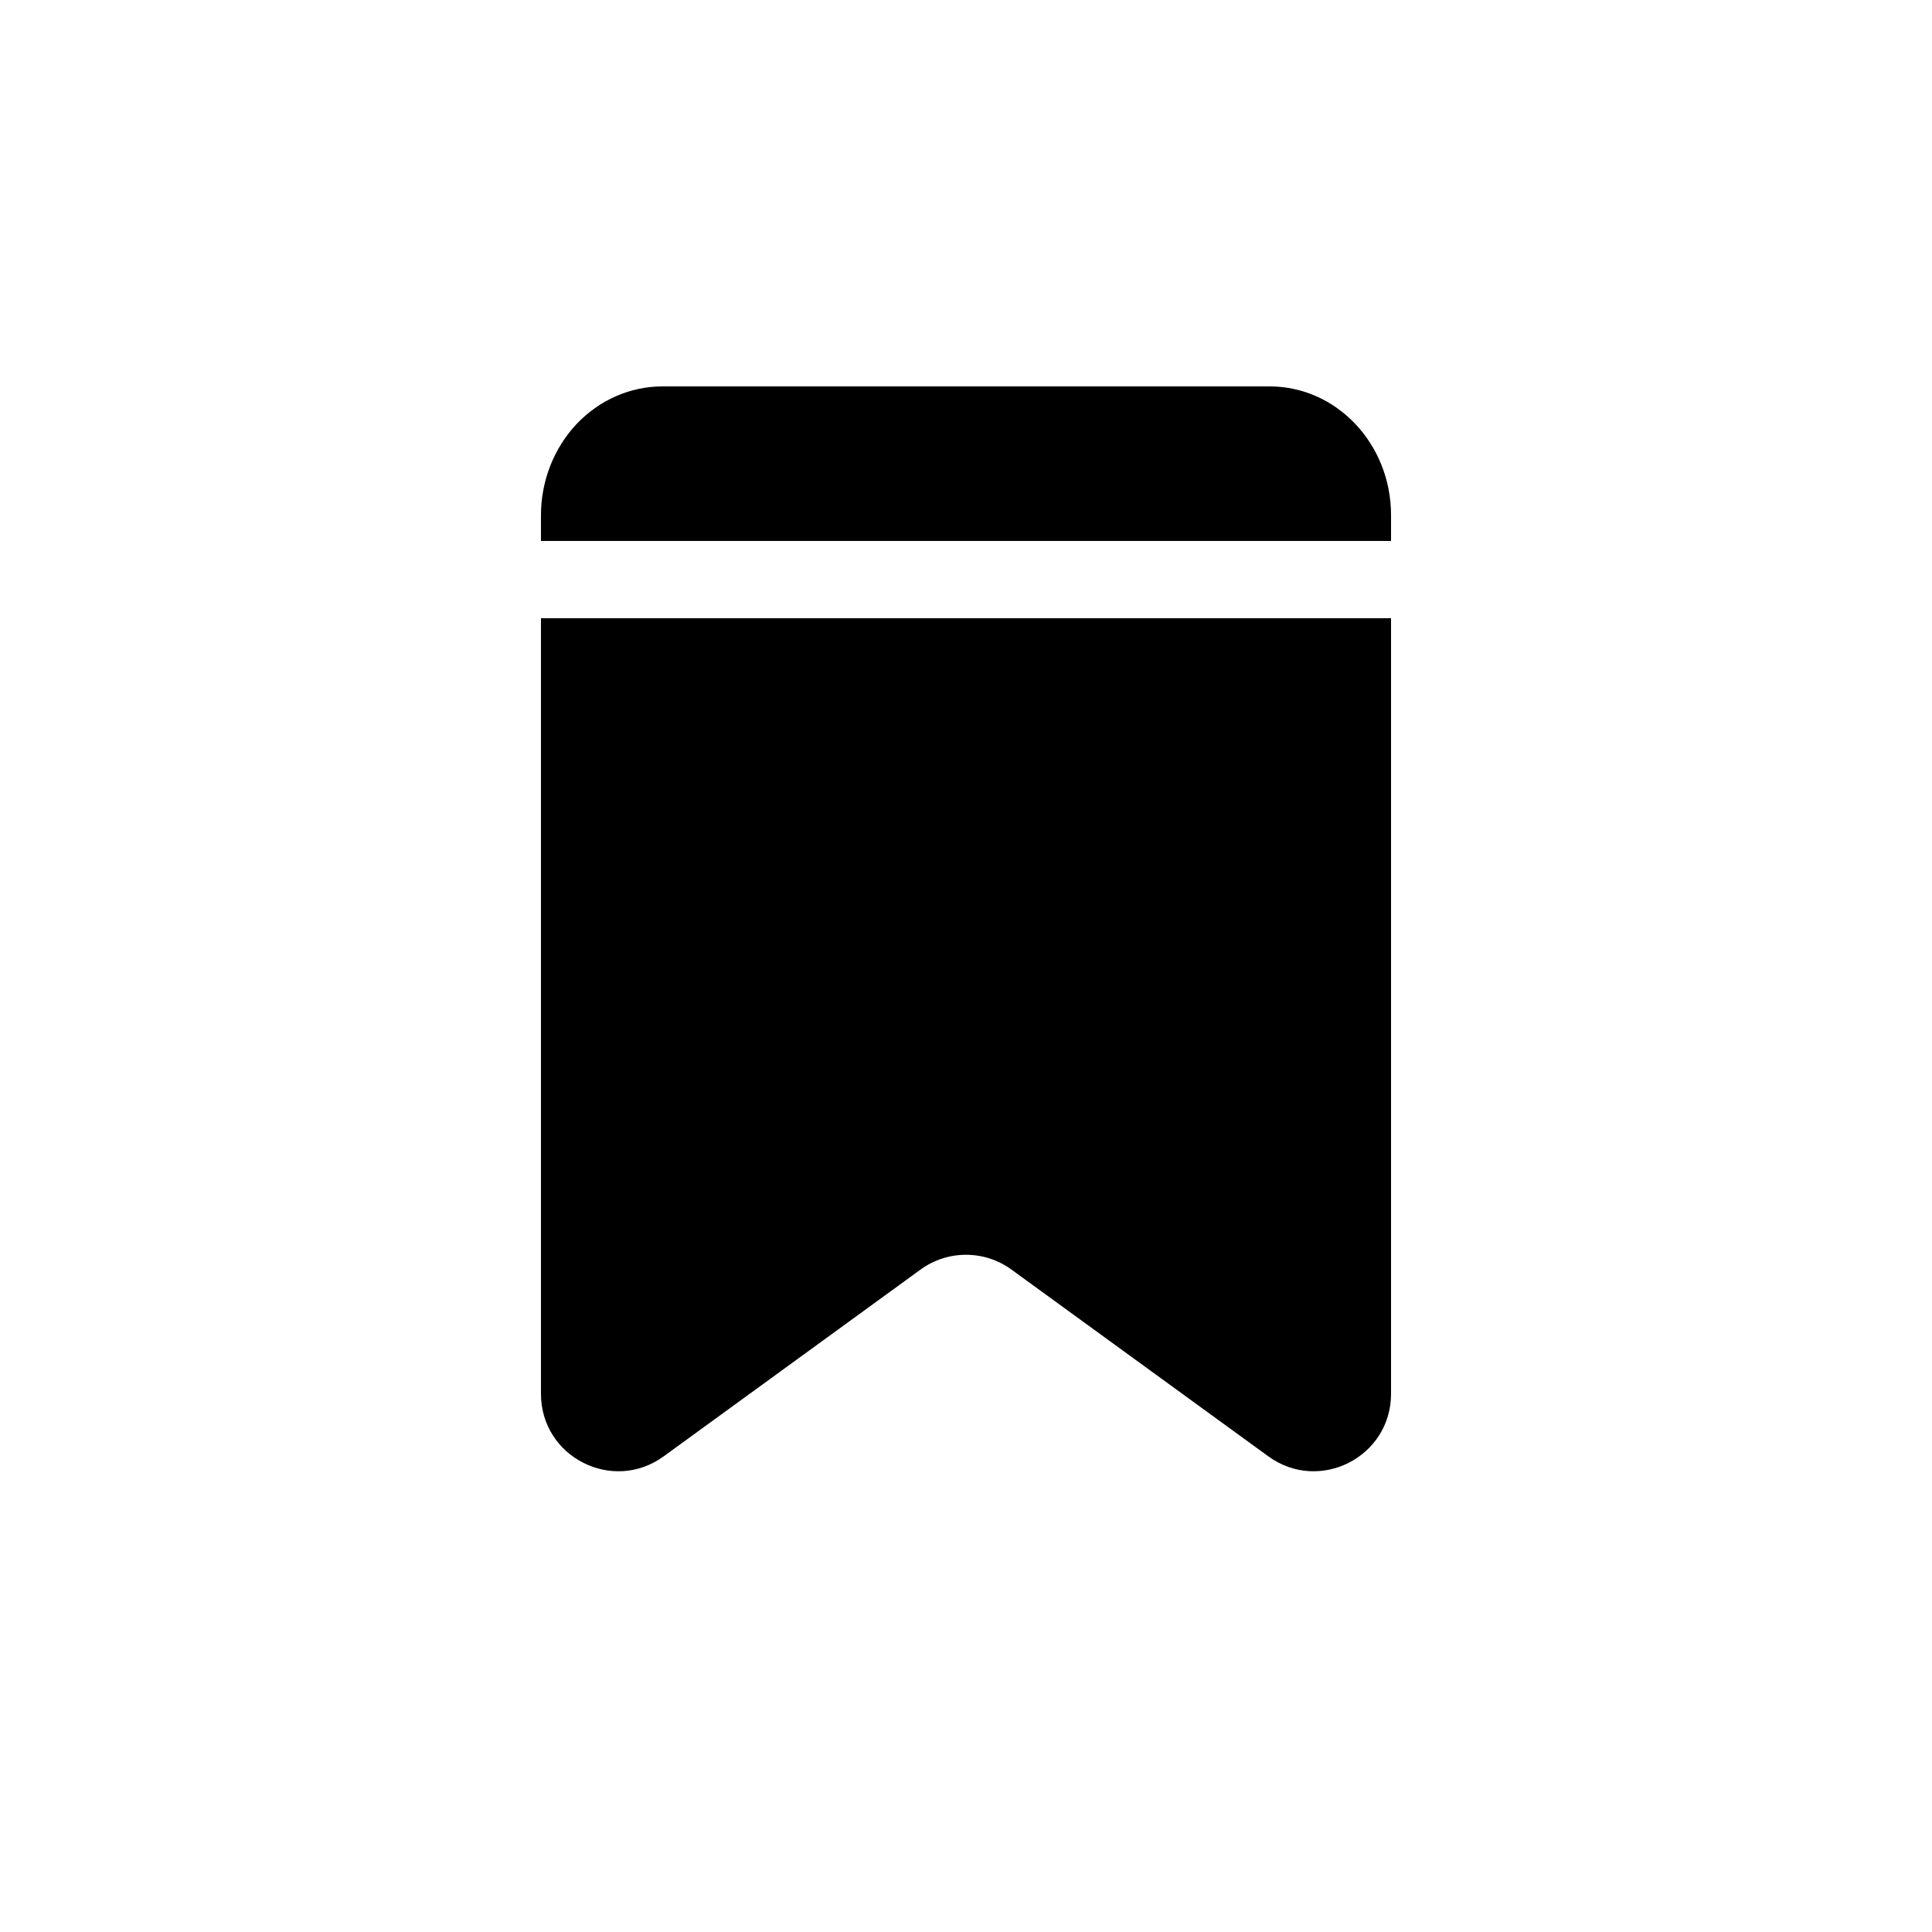 <svg width="25" height="25" viewBox="0 0 25 25" fill="none" xmlns="http://www.w3.org/2000/svg">
<path fill-rule="evenodd" clip-rule="evenodd" d="M8.571 5H16.429C17.293 5 18 5.742 18 6.667V7H7V6.667C7 6.225 7.166 5.801 7.46 5.488C7.755 5.176 8.155 5 8.571 5ZM7 8V18.036C7 18.854 7.927 19.326 8.588 18.845L11.912 16.428C12.262 16.173 12.738 16.173 13.088 16.428L16.412 18.845C17.073 19.326 18 18.854 18 18.036V8H7Z" fill="black"/>
</svg>
